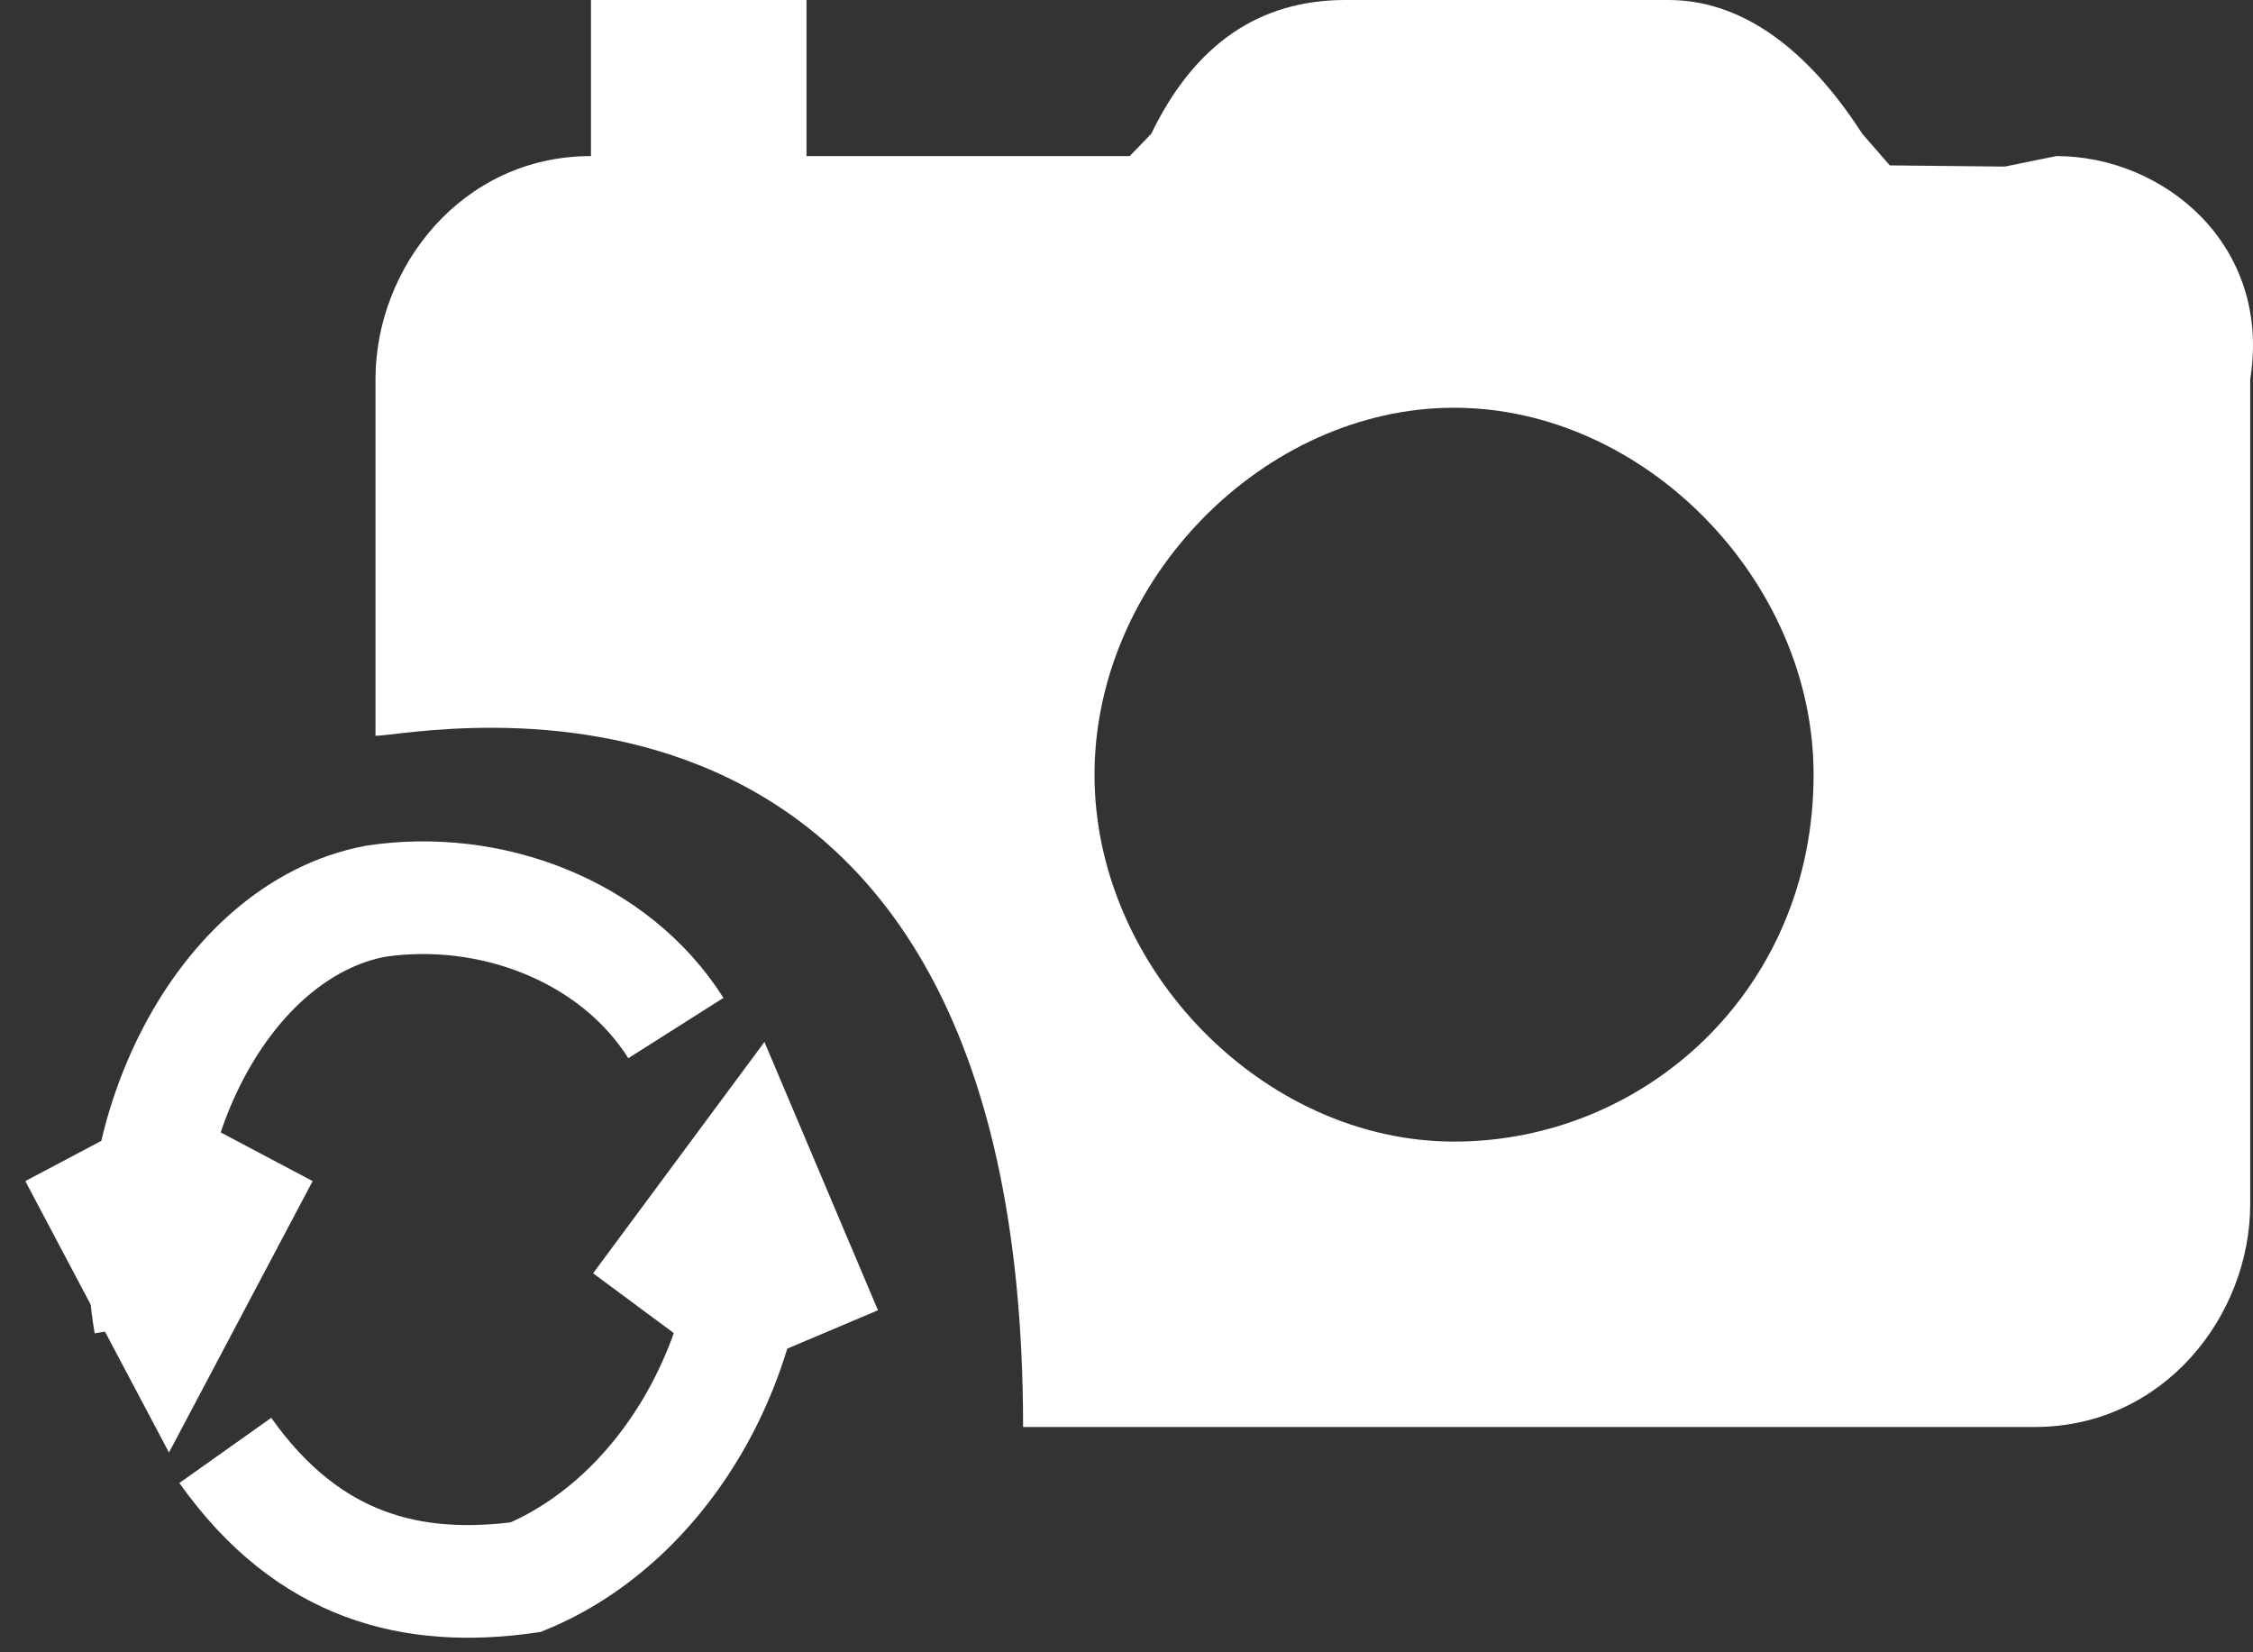 <svg xmlns="http://www.w3.org/2000/svg" width="30" height="22" viewBox="0 0 30 22">
    <rect x="0" y="0" width="30" height="22" fill="#333333" stroke="none"/>
    <g fill="none" fill-rule="evenodd">
        <path fill="#FFF" d="M26.694 2.218l-1.53-.016-.366-.42C24.224.89 23.364 0 22.216 0h-4.304c-1.148 0-2.009.594-2.582 1.781l-.287.297h-4.304V0h-2.87v2.078C6.148 2.078 5 3.563 5 5.047v4.75c.574 0 8.623-1.781 8.623 9.203h13.47c1.722 0 2.87-1.484 2.87-2.969V5.047c.287-1.781-1.148-2.969-2.582-2.969l-.687.14zM19.362 15.2c-2.535 0-4.788-2.3-4.788-4.886 0-2.586 2.253-4.885 4.788-4.885 2.534 0 4.787 2.299 4.787 4.885 0 2.874-2.253 4.886-4.787 4.886z"/>
        <g stroke="#FFF" stroke-width="1.5">
            <path d="M1 15.375l1.25 2.362 1.25-2.362M11 17.738l-1-2.363L8.5 17.4"/>
            <path d="M10 15.375c.243 2.592-1.15 4.86-3 5.625-1.493.207-2.886-.117-4-1.688M2 17.625c-.429-2.465.947-5.238 3-5.625 1.524-.23 3.175.387 4 1.688"/>
        </g>
    </g>
</svg>
